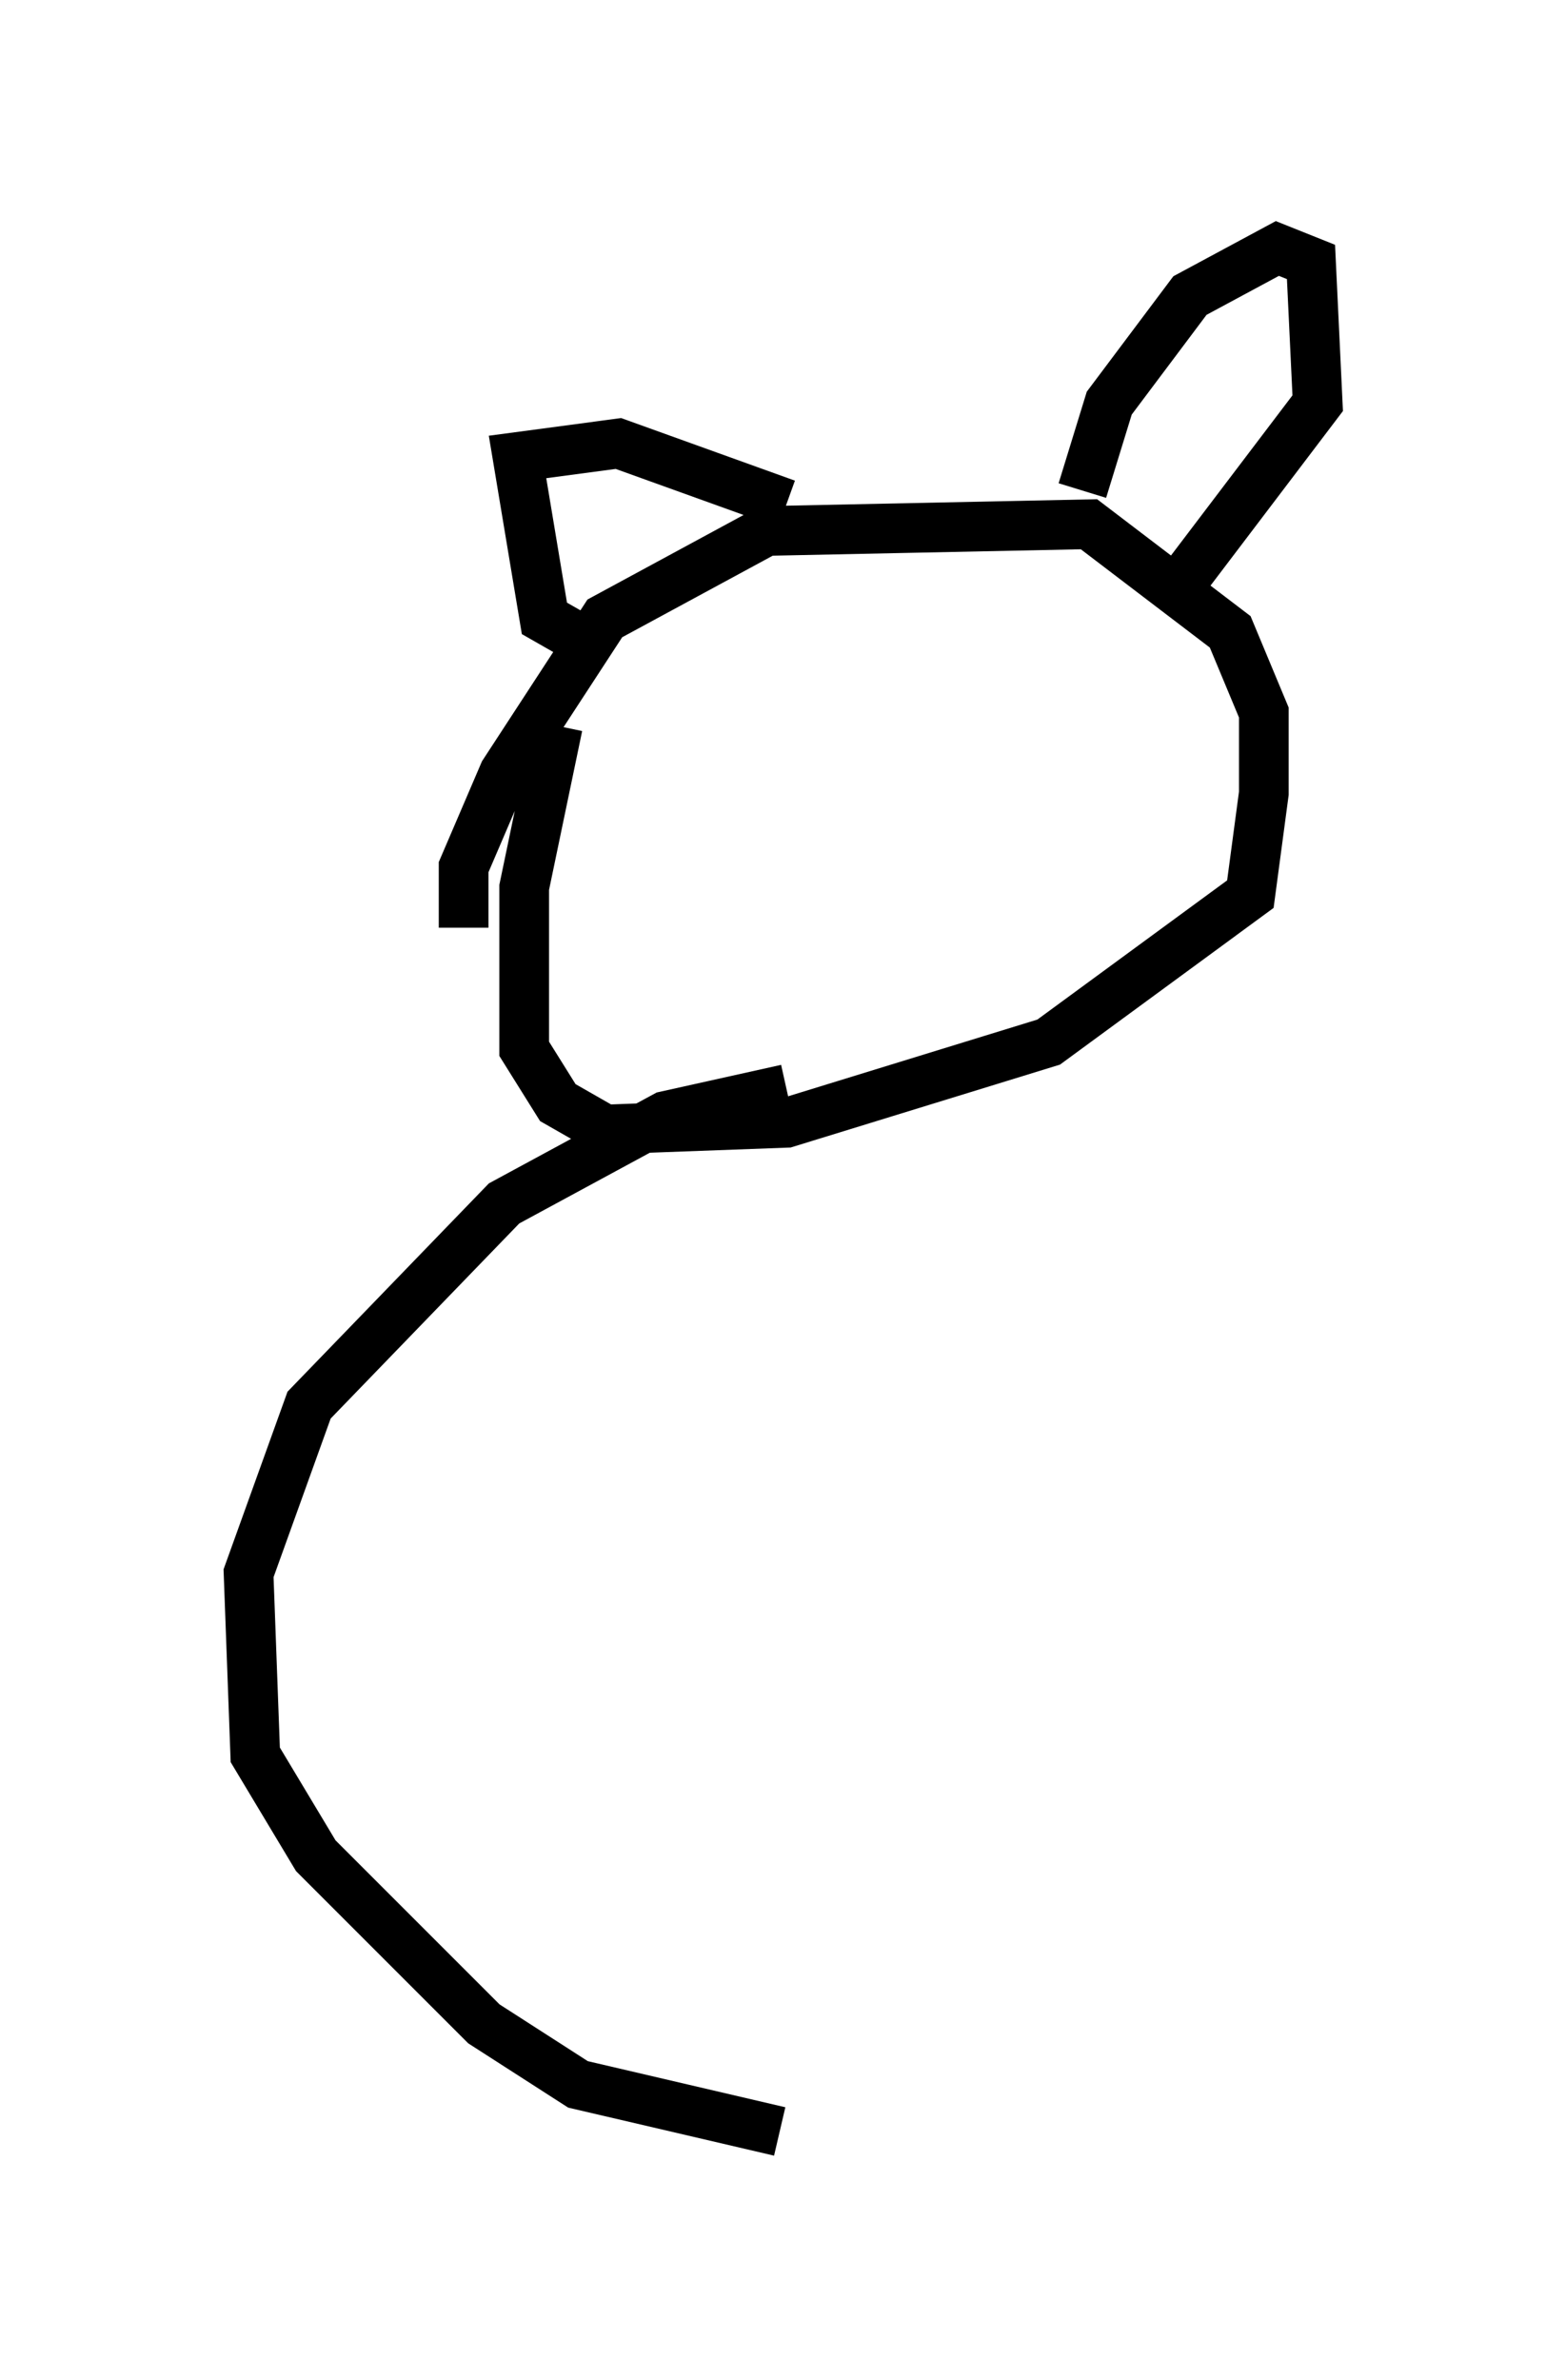 <?xml version="1.0" encoding="utf-8" ?>
<svg baseProfile="full" height="47.889" version="1.1" width="31.515" xmlns="http://www.w3.org/2000/svg" xmlns:ev="http://www.w3.org/2001/xml-events" xmlns:xlink="http://www.w3.org/1999/xlink"><defs /><rect fill="white" height="47.889" width="31.515" x="0" y="0" /><path d="M10.548, 20.155 m-1.218, -1.488 l0.0, -1.218 0.812, -1.894 l2.03, -3.112 3.248, -1.759 l6.495, -0.135 2.842, 2.165 l0.677, 1.624 0.0, 1.624 l-0.271, 2.03 -4.059, 2.977 l-5.277, 1.624 -3.654, 0.135 l-0.947, -0.541 -0.677, -1.083 l0.0, -3.248 0.677, -3.248 m0.677, -1.624 l-0.947, -0.541 -0.541, -3.248 l2.03, -0.271 3.383, 1.218 m5.954, -0.271 l0.541, -1.759 1.624, -2.165 l1.759, -0.947 0.677, 0.271 l0.135, 2.842 -2.977, 3.924 m-7.713, 9.878 l-2.436, 0.541 -3.248, 1.759 l-3.924, 4.059 -1.218, 3.383 l0.135, 3.654 1.218, 2.03 l3.383, 3.383 1.894, 1.218 l4.059, 0.947 " fill="none" stroke="black" stroke-width="1" /></svg>
